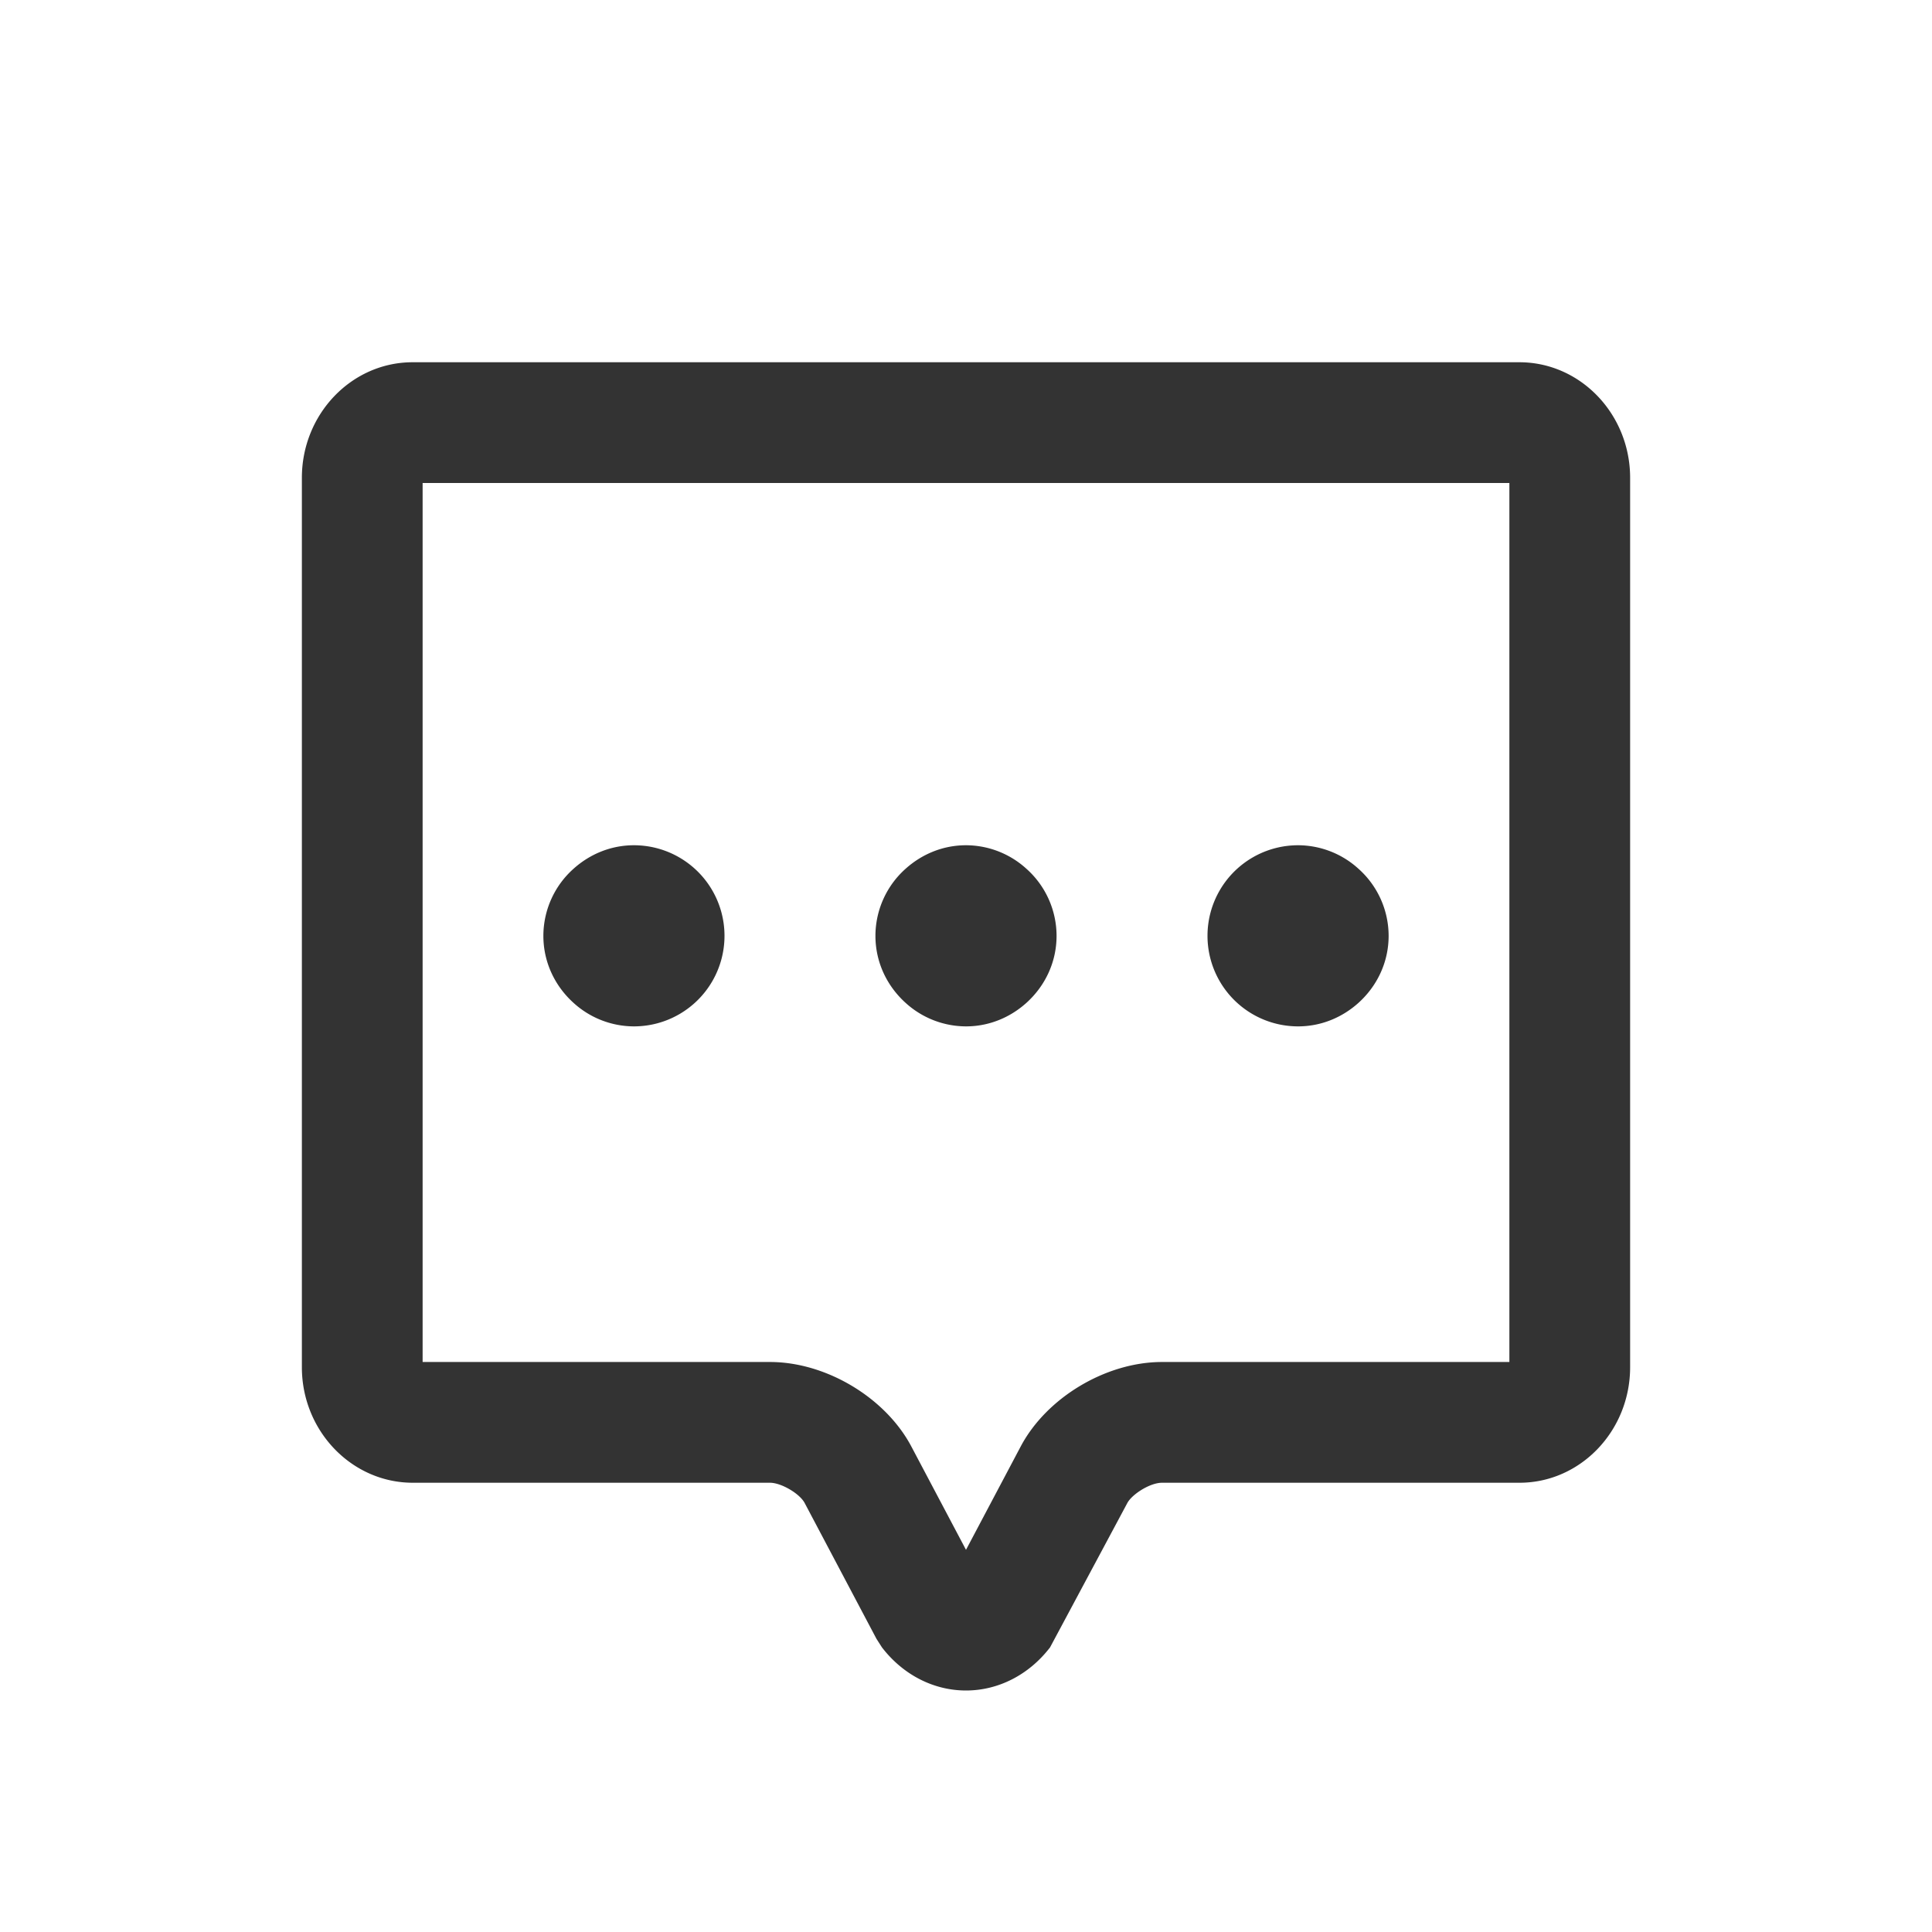 <svg class="icon" width="200" height="200" viewBox="0 0 1024 1024" xmlns="http://www.w3.org/2000/svg"><path fill="#333" d="M800 704v17.888H615.872c-29.664 0-61.184 18.848-74.912 44.832L512 821.44l-28.96-54.752c-13.728-25.952-45.248-44.8-74.912-44.8H224V256h576v448zm5.312-512H218.688C186.336 192 160 219.488 160 253.248V724.64c0 33.76 26.4 61.248 58.816 61.248h189.312c5.92 0 15.712 5.728 18.368 10.752l38.048 71.968 2.912 4.544C478.624 887.68 494.848 896 512 896c17.152 0 33.376-8.32 44.544-22.848l40.96-76.512c2.464-4.608 11.968-10.752 18.368-10.752h189.472c32.352 0 58.656-27.488 58.656-61.248V253.248c0-33.76-26.336-61.248-58.688-61.248zM336 448c-12.352 0-23.488 4.8-32 12.448A47.68 47.68 0 0 0 288 496c0 14.176 6.24 26.752 16 35.552A47.68 47.68 0 0 0 336 544a48 48 0 0 0 0-96m352 0a48 48 0 0 0 0 96c12.352 0 23.488-4.8 32-12.448 9.76-8.8 16-21.376 16-35.552a47.68 47.68 0 0 0-16-35.552A47.68 47.68 0 0 0 688 448m-176 0c-12.352 0-23.488 4.8-32 12.448A47.68 47.68 0 0 0 464 496c0 14.176 6.24 26.752 16 35.552A47.68 47.68 0 0 0 512 544c12.352 0 23.488-4.8 32-12.448 9.76-8.8 16-21.376 16-35.552a47.68 47.68 0 0 0-16-35.552A47.68 47.68 0 0 0 512 448"/></svg>